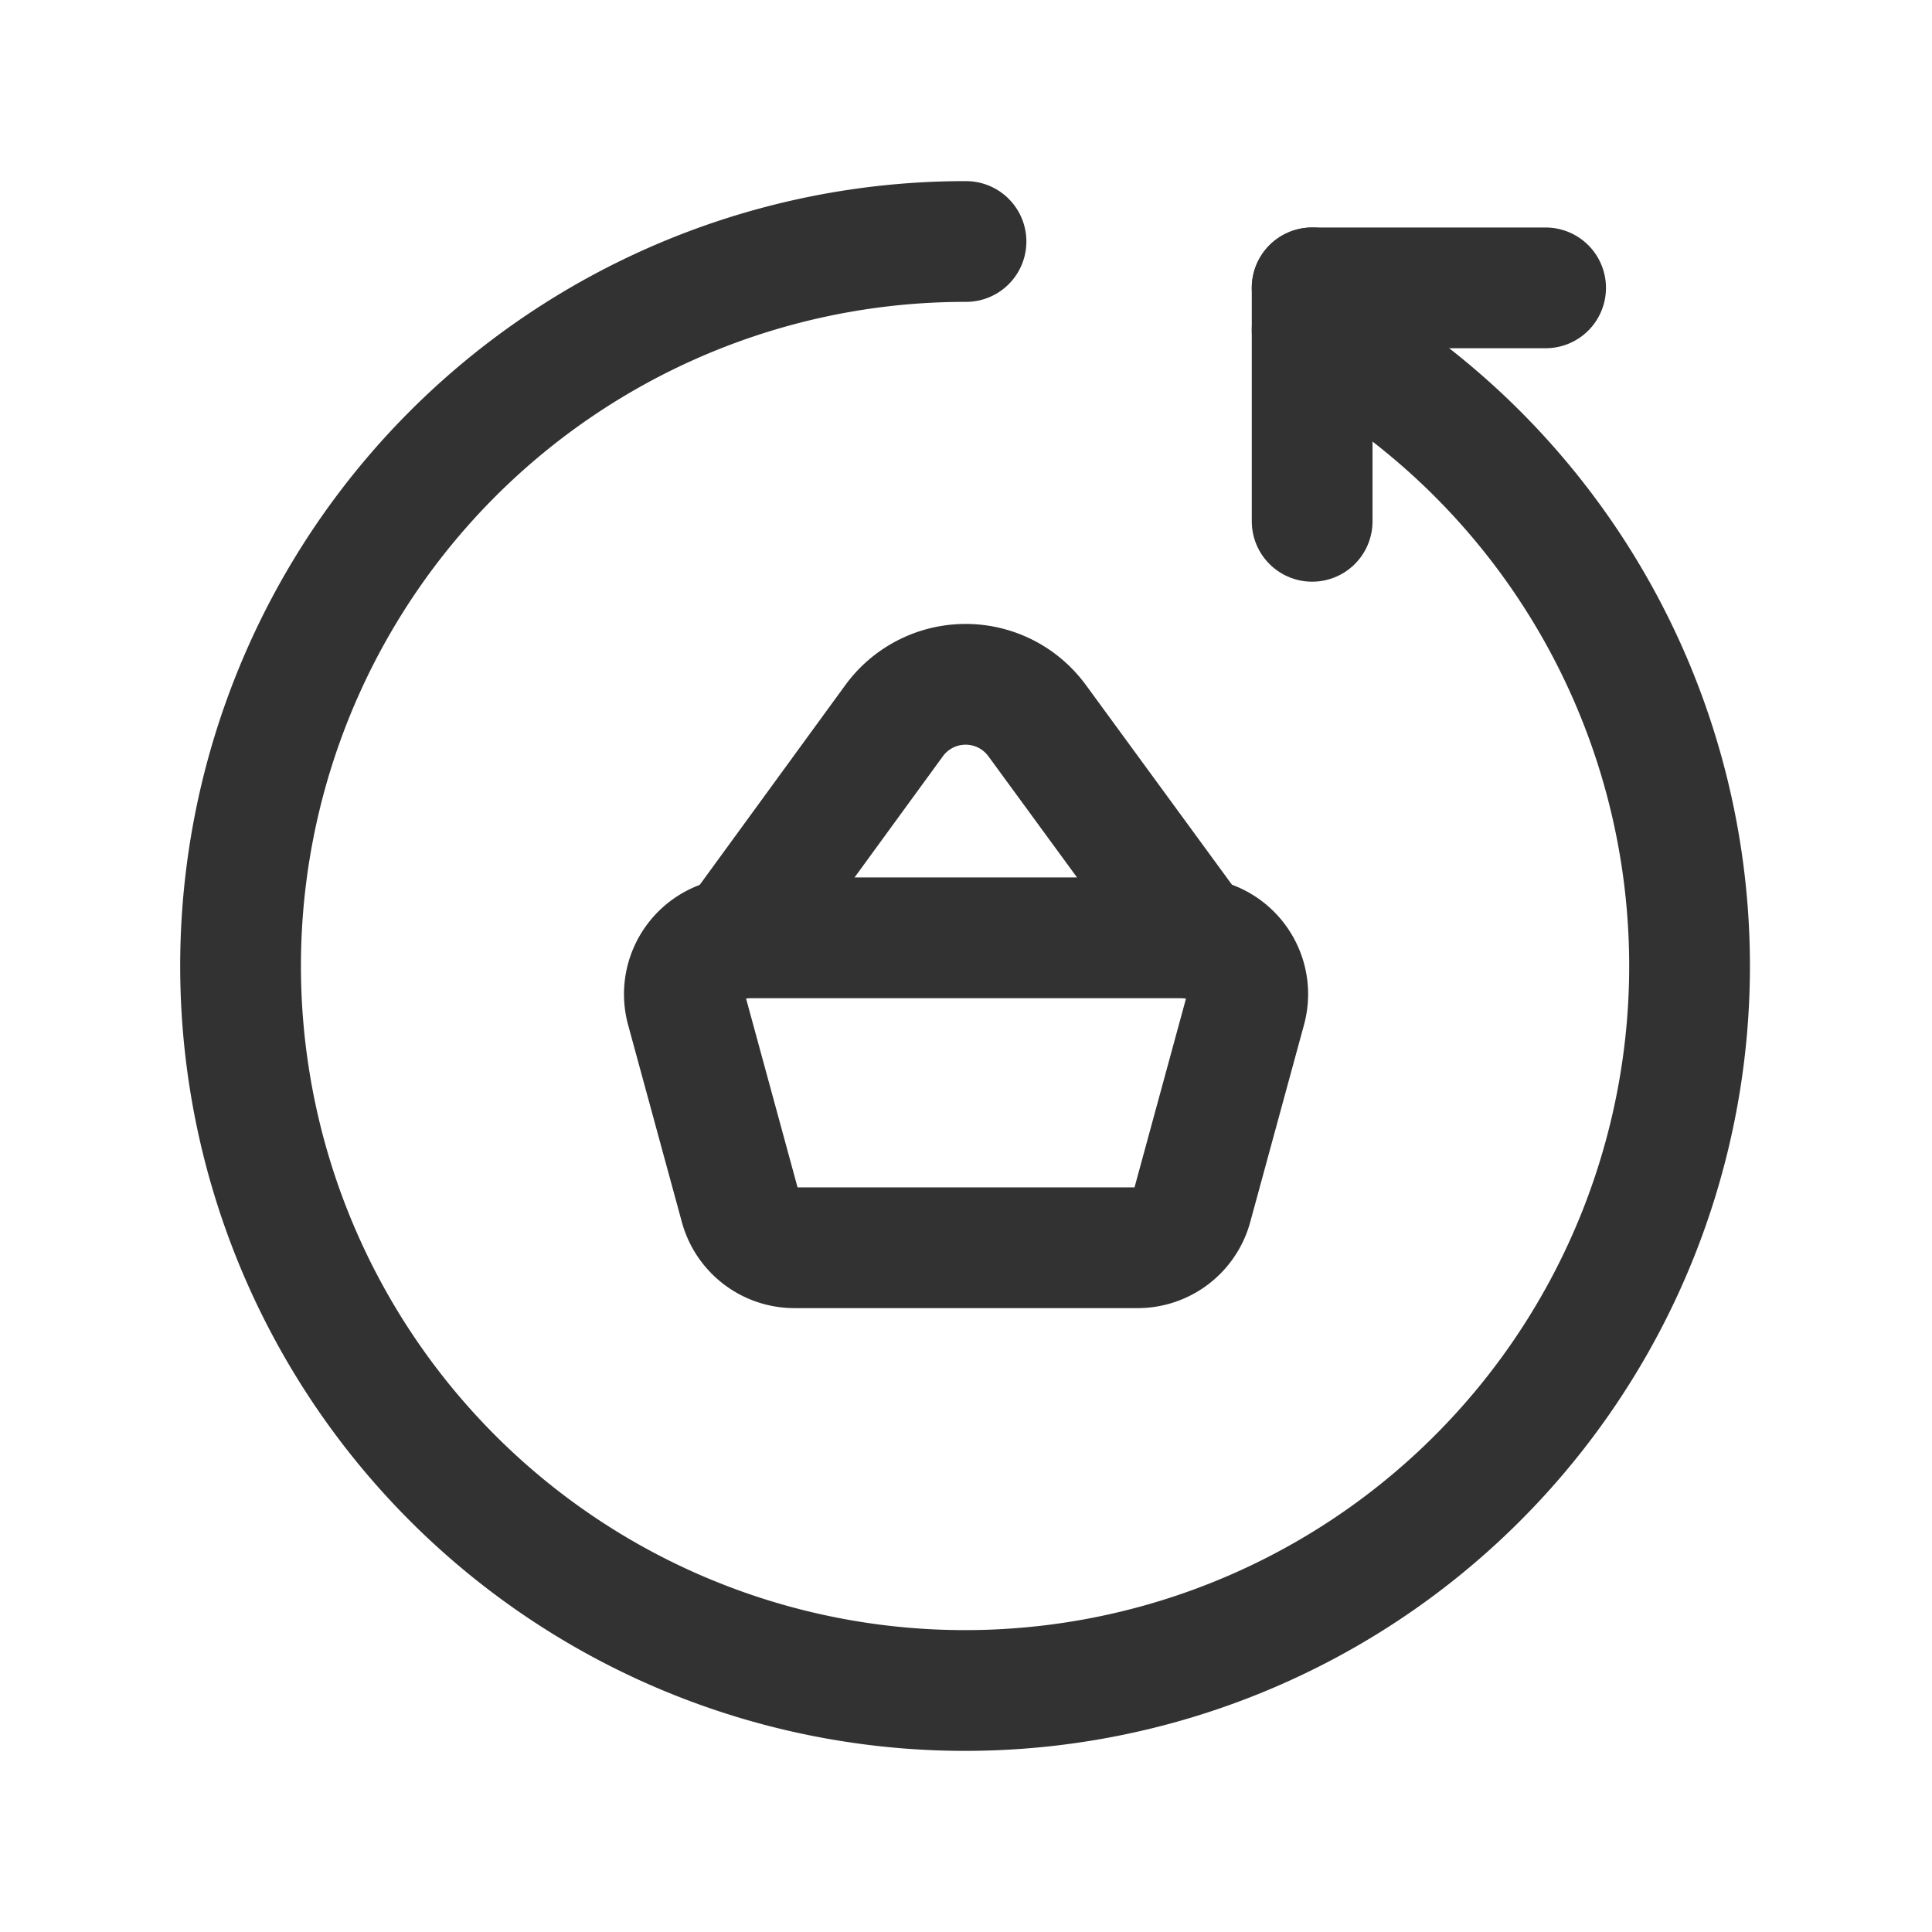 <svg id="Layer_3" data-name="Layer 3" xmlns="http://www.w3.org/2000/svg" viewBox="0 0 24 24"><title>basket-refresh</title><path d="M0,0H24V24H0Z" fill="none"/><path d="M0,24V0H24V24Z" fill="none"/><path d="M16.3,3.576h2.9" fill="none" stroke="#323232" stroke-linecap="round" stroke-linejoin="round" stroke-width="1.5"/><path d="M12,3a9,9,0,1,0,4.3,1.1" fill="none" stroke="#323232" stroke-linecap="round" stroke-linejoin="round" stroke-width="1.5"/><path d="M16.3,3.576h0v2.9" fill="none" stroke="#323232" stroke-linecap="round" stroke-linejoin="round" stroke-width="1.5"/><path d="M14.13,15.5H9.869a.7.7,0,0,1-.675-.516l-.668-2.45a.7.7,0,0,1,.491-.859.668.668,0,0,1,.183-.025h5.6a.7.7,0,0,1,.7.7.71.71,0,0,1-.025.184l-.668,2.45A.7.7,0,0,1,14.13,15.5Z" fill="none" stroke="#323232" stroke-linecap="round" stroke-linejoin="round" stroke-width="1.5"/><path d="M9.129,11.666l1.979-2.715a1.1,1.1,0,0,1,1.537-.238,1.119,1.119,0,0,1,.238.238l1.987,2.717" fill="none" stroke="#323232" stroke-linecap="round" stroke-linejoin="round" stroke-width="1.5"/></svg>